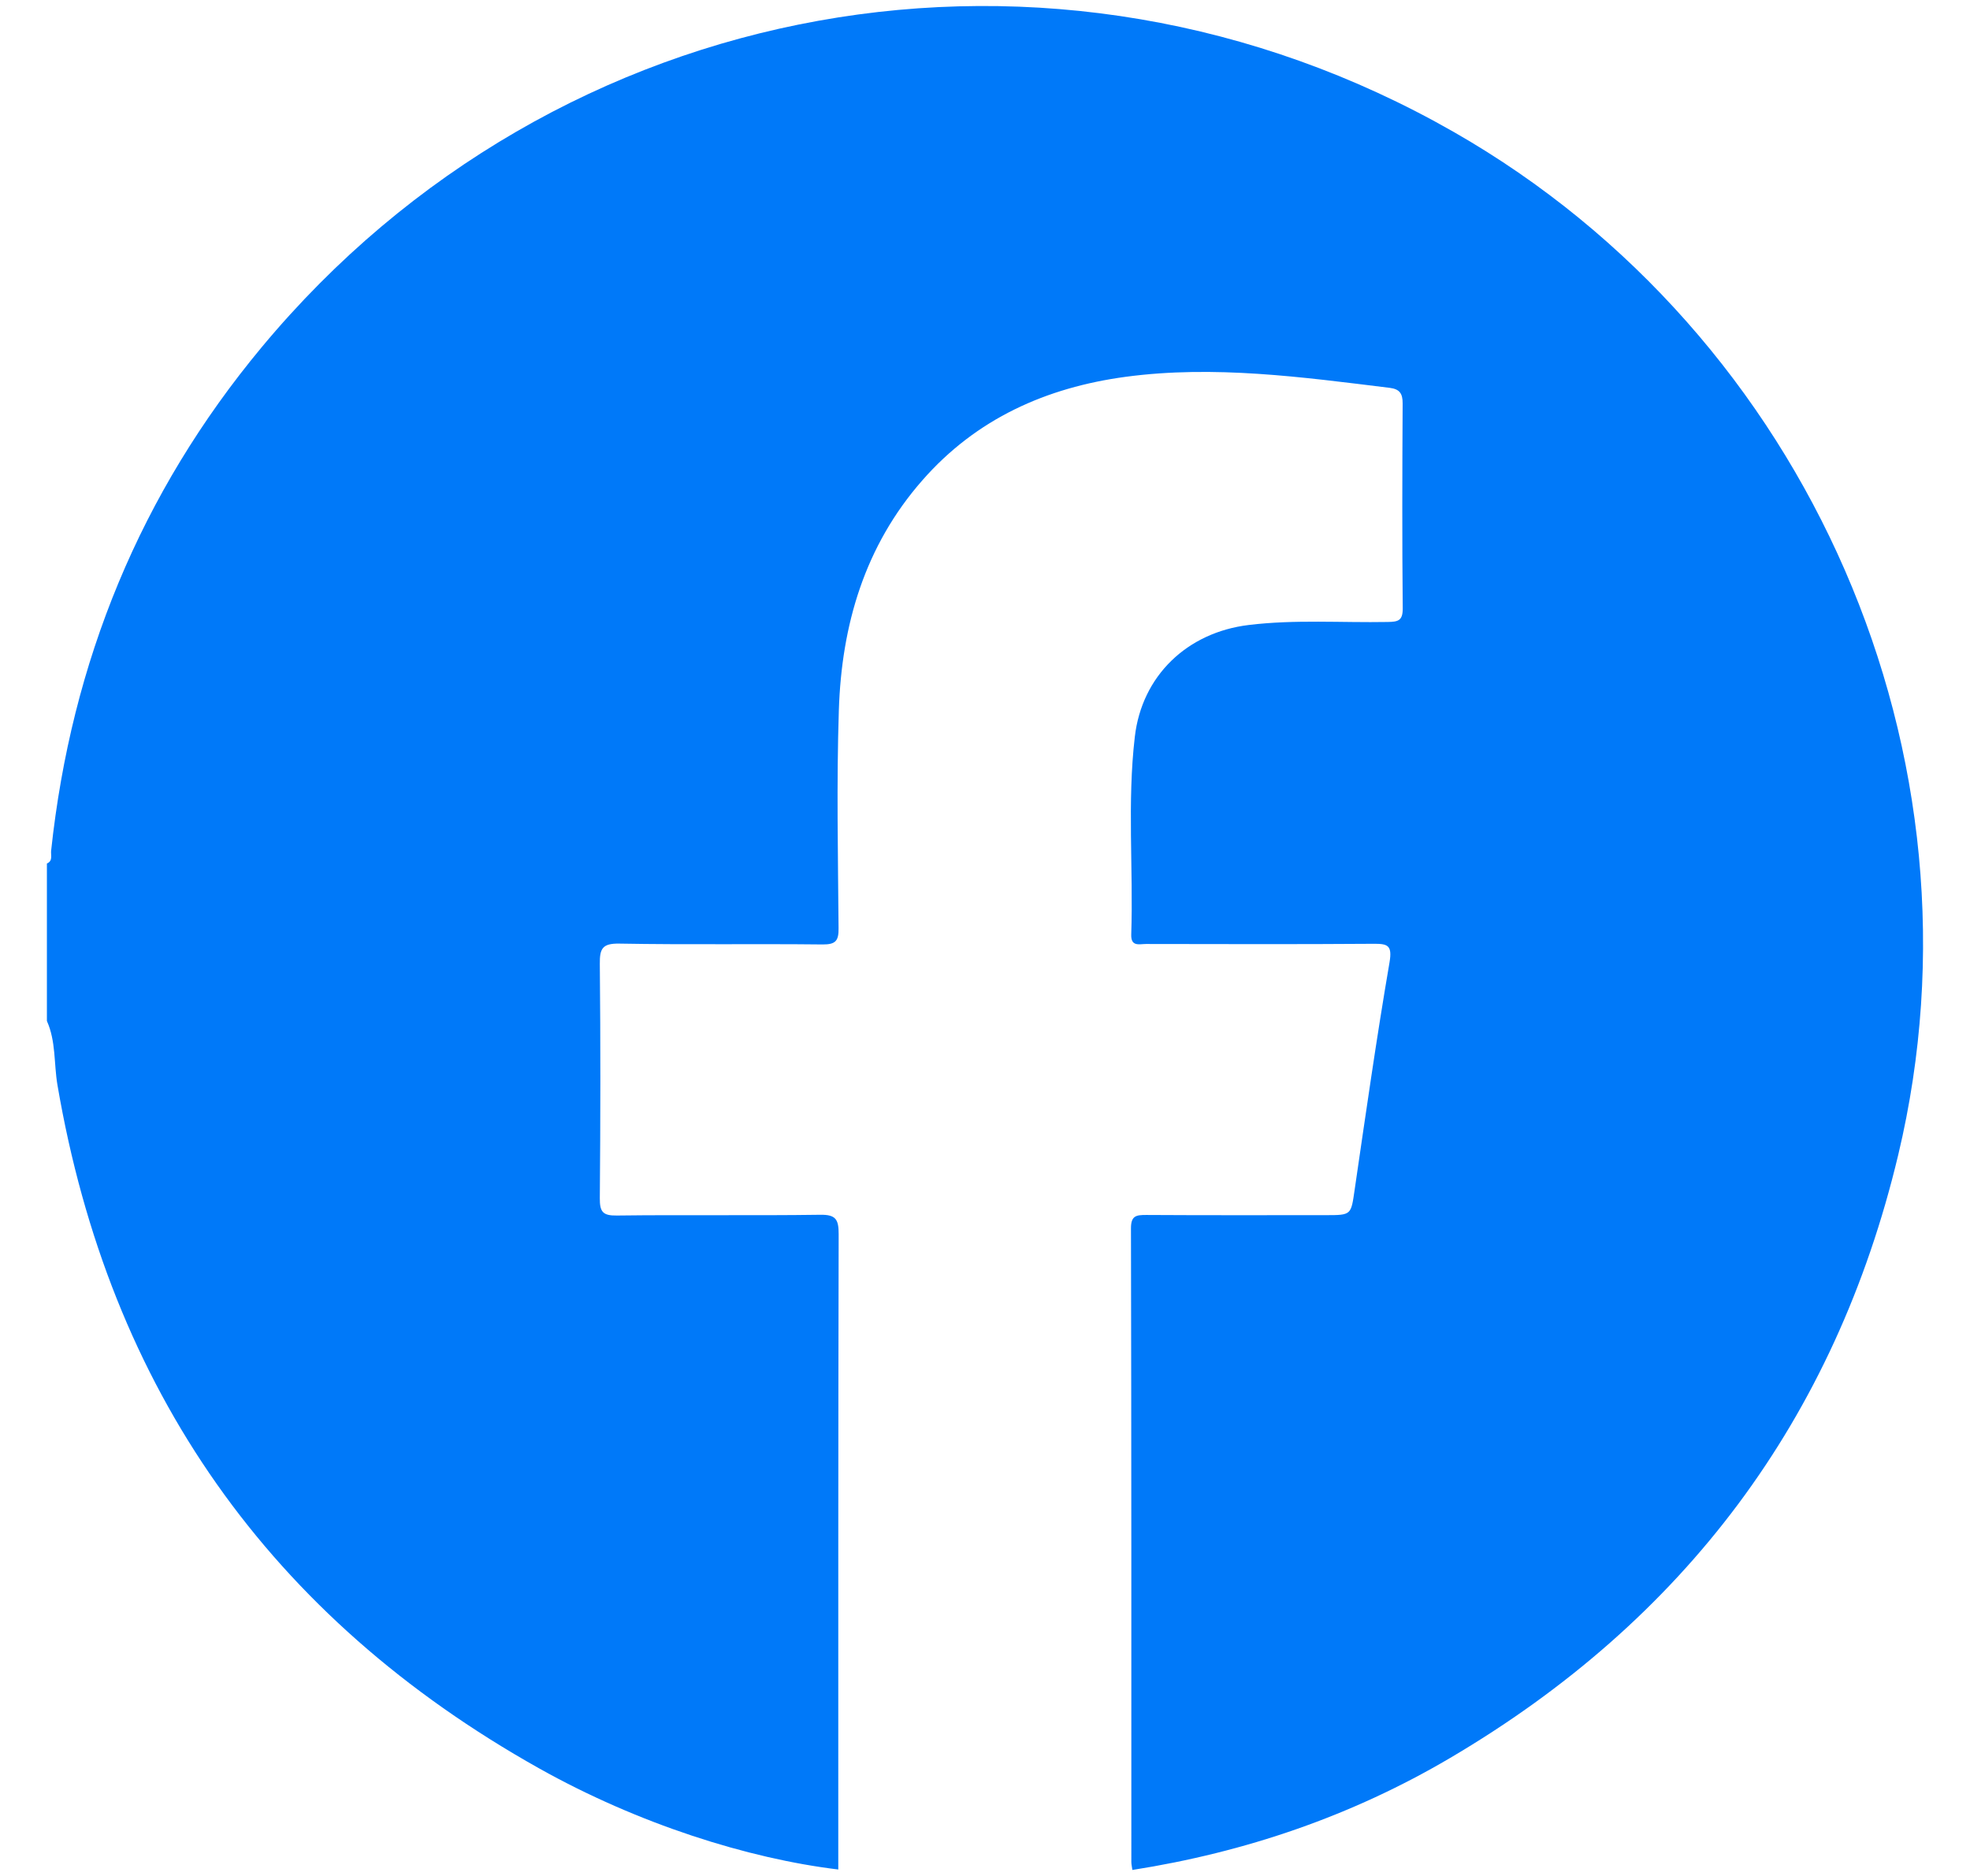 <svg width="21" height="20" viewBox="0 0 21 20" fill="none" xmlns="http://www.w3.org/2000/svg">
<g clip-path="url(#clip0_6_216)">
<path d="M0.5 10.885C0.5 10.326 0.5 9.766 0.5 9.206C0.566 9.178 0.54 9.117 0.545 9.07C0.76 7.057 1.496 5.257 2.791 3.7C5.937 -0.081 11.233 -1.031 15.497 1.407C19.286 3.573 21.248 8.068 20.235 12.312C19.562 15.134 17.951 17.276 15.453 18.745C14.408 19.36 13.276 19.747 12.071 19.936C12.066 19.901 12.06 19.875 12.06 19.85C12.06 17.599 12.061 15.347 12.056 13.095C12.056 12.961 12.111 12.953 12.218 12.953C12.855 12.957 13.493 12.955 14.131 12.955C14.409 12.955 14.401 12.954 14.441 12.68C14.559 11.873 14.674 11.065 14.812 10.261C14.844 10.073 14.79 10.061 14.636 10.062C13.83 10.068 13.023 10.065 12.216 10.064C12.145 10.064 12.054 10.096 12.059 9.962C12.082 9.26 12.015 8.557 12.097 7.856C12.172 7.204 12.656 6.742 13.312 6.663C13.806 6.603 14.3 6.64 14.793 6.631C14.9 6.629 14.954 6.62 14.953 6.487C14.946 5.758 14.948 5.029 14.952 4.301C14.953 4.194 14.918 4.148 14.815 4.135C13.88 4.02 12.944 3.891 12.001 4.017C11.154 4.131 10.408 4.463 9.832 5.121C9.217 5.822 8.971 6.664 8.942 7.572C8.917 8.346 8.933 9.121 8.939 9.895C8.941 10.03 8.908 10.07 8.769 10.069C8.047 10.061 7.324 10.073 6.602 10.06C6.421 10.057 6.392 10.113 6.394 10.277C6.402 11.11 6.401 11.943 6.394 12.775C6.393 12.92 6.426 12.961 6.575 12.959C7.297 12.95 8.02 12.961 8.742 12.951C8.911 12.948 8.94 13.001 8.94 13.157C8.935 15.35 8.936 17.543 8.936 19.736C8.936 19.8 8.936 19.864 8.936 19.931C7.974 19.815 6.803 19.445 5.747 18.853C2.878 17.244 1.166 14.81 0.612 11.565C0.574 11.338 0.597 11.101 0.5 10.885Z" fill="#0079F9"/>
</g>
<defs>
<clipPath id="clip0_6_216">
<rect width="20" height="19.872" fill="white" transform="translate(0.5 0.064)"/>
</clipPath>
</defs>
</svg>
